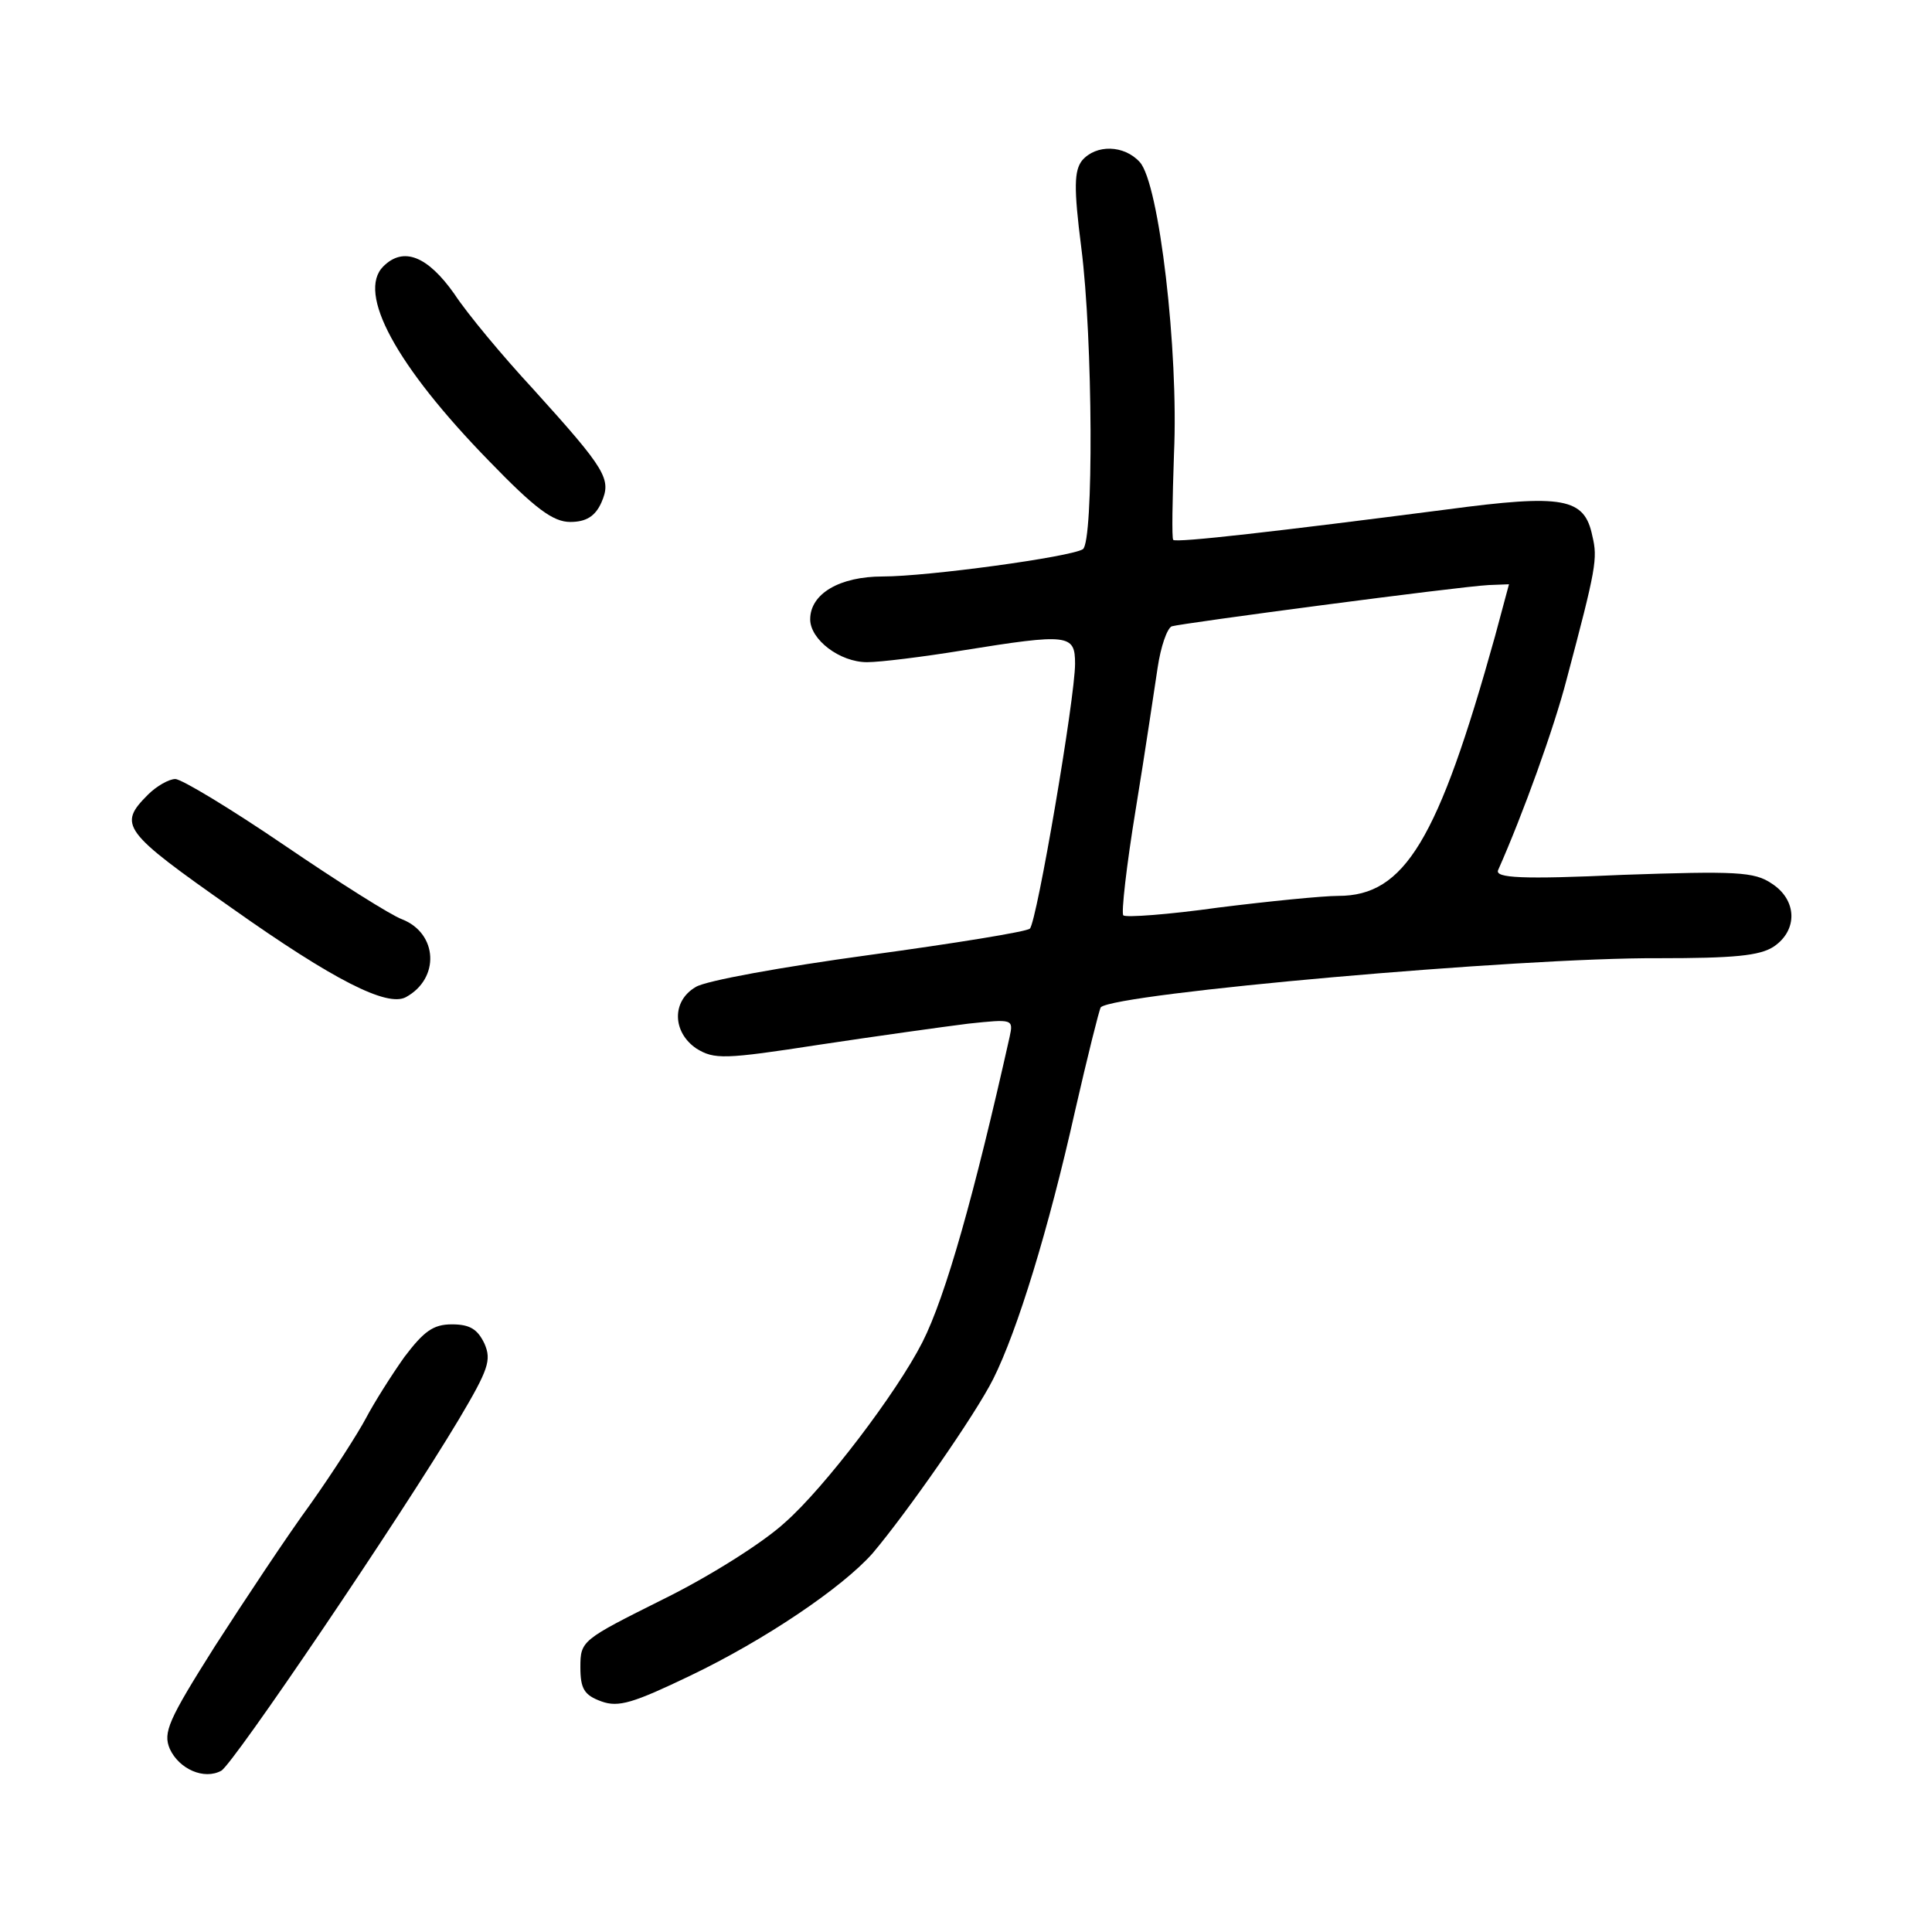 <?xml version="1.0" standalone="no"?>
<!DOCTYPE svg PUBLIC "-//W3C//DTD SVG 20010904//EN"
 "http://www.w3.org/TR/2001/REC-SVG-20010904/DTD/svg10.dtd">
<svg version="1.0" xmlns="http://www.w3.org/2000/svg"
 width="248pt" height="248pt" viewBox="0 0 248 248"
 preserveAspectRatio="xMidYMid meet">
<g transform="translate(0,248) scale(0.1,-0.1)"
fill="#000000" stroke="none">
<path d="M1389 2274 c-10 -13 -11 -34 -1 -112 15 -117 16 -378 2 -387 -16 -10
-199 -35 -257 -35 -55 0 -93 -22 -93 -55 0 -26 38 -55 73 -55 17 0 73 7 122
15 137 22 145 21 145 -17 0 -44 -49 -331 -58 -340 -4 -4 -97 -19 -207 -34
-110 -15 -210 -33 -222 -41 -31 -18 -30 -58 1 -79 23 -14 35 -14 158 5 73 11
159 23 191 27 57 6 58 6 53 -17 -45 -201 -82 -333 -112 -392 -33 -65 -126
-187 -176 -231 -28 -26 -98 -70 -157 -99 -104 -52 -106 -53 -106 -87 0 -28 5
-36 27 -44 22 -8 41 -2 114 33 96 46 195 113 234 157 44 52 132 178 155 224
31 62 71 192 105 344 16 70 31 130 33 133 19 18 538 64 716 63 96 0 130 3 148
15 31 21 30 60 -3 81 -22 15 -46 16 -191 11 -130 -6 -164 -4 -160 6 32 72 72
183 88 245 38 143 40 155 33 184 -10 49 -37 54 -187 34 -217 -28 -347 -43
-351 -39 -2 2 -1 52 1 111 6 131 -19 347 -44 374 -20 22 -56 23 -74 2z m530
-611 c-73 -262 -116 -333 -201 -333 -20 0 -90 -7 -154 -15 -64 -9 -119 -13
-122 -10 -3 2 4 64 16 137 12 73 24 155 28 181 4 27 12 50 18 53 13 4 368 51
407 53 l26 1 -18 -67z"/>
<path d="M492 2138 c-34 -34 16 -127 136 -250 59 -61 82 -78 104 -78 20 0 32
7 40 25 13 30 7 41 -88 146 -38 41 -84 96 -101 122 -34 48 -65 61 -91 35z"/>
<path d="M190 1460 c-39 -39 -33 -47 108 -146 130 -92 199 -127 223 -114 44
24 41 82 -5 100 -14 5 -82 48 -151 95 -69 47 -132 85 -140 85 -8 0 -24 -9 -35
-20z"/>
<path d="M519 738 c-17 -24 -39 -59 -49 -78 -10 -19 -42 -69 -71 -110 -30 -41
-85 -124 -123 -183 -60 -95 -67 -111 -58 -132 12 -26 44 -40 66 -28 15 8 229
324 305 451 38 64 42 76 33 97 -9 19 -19 25 -42 25 -24 0 -36 -9 -61 -42z"/>
</g>
</svg>
